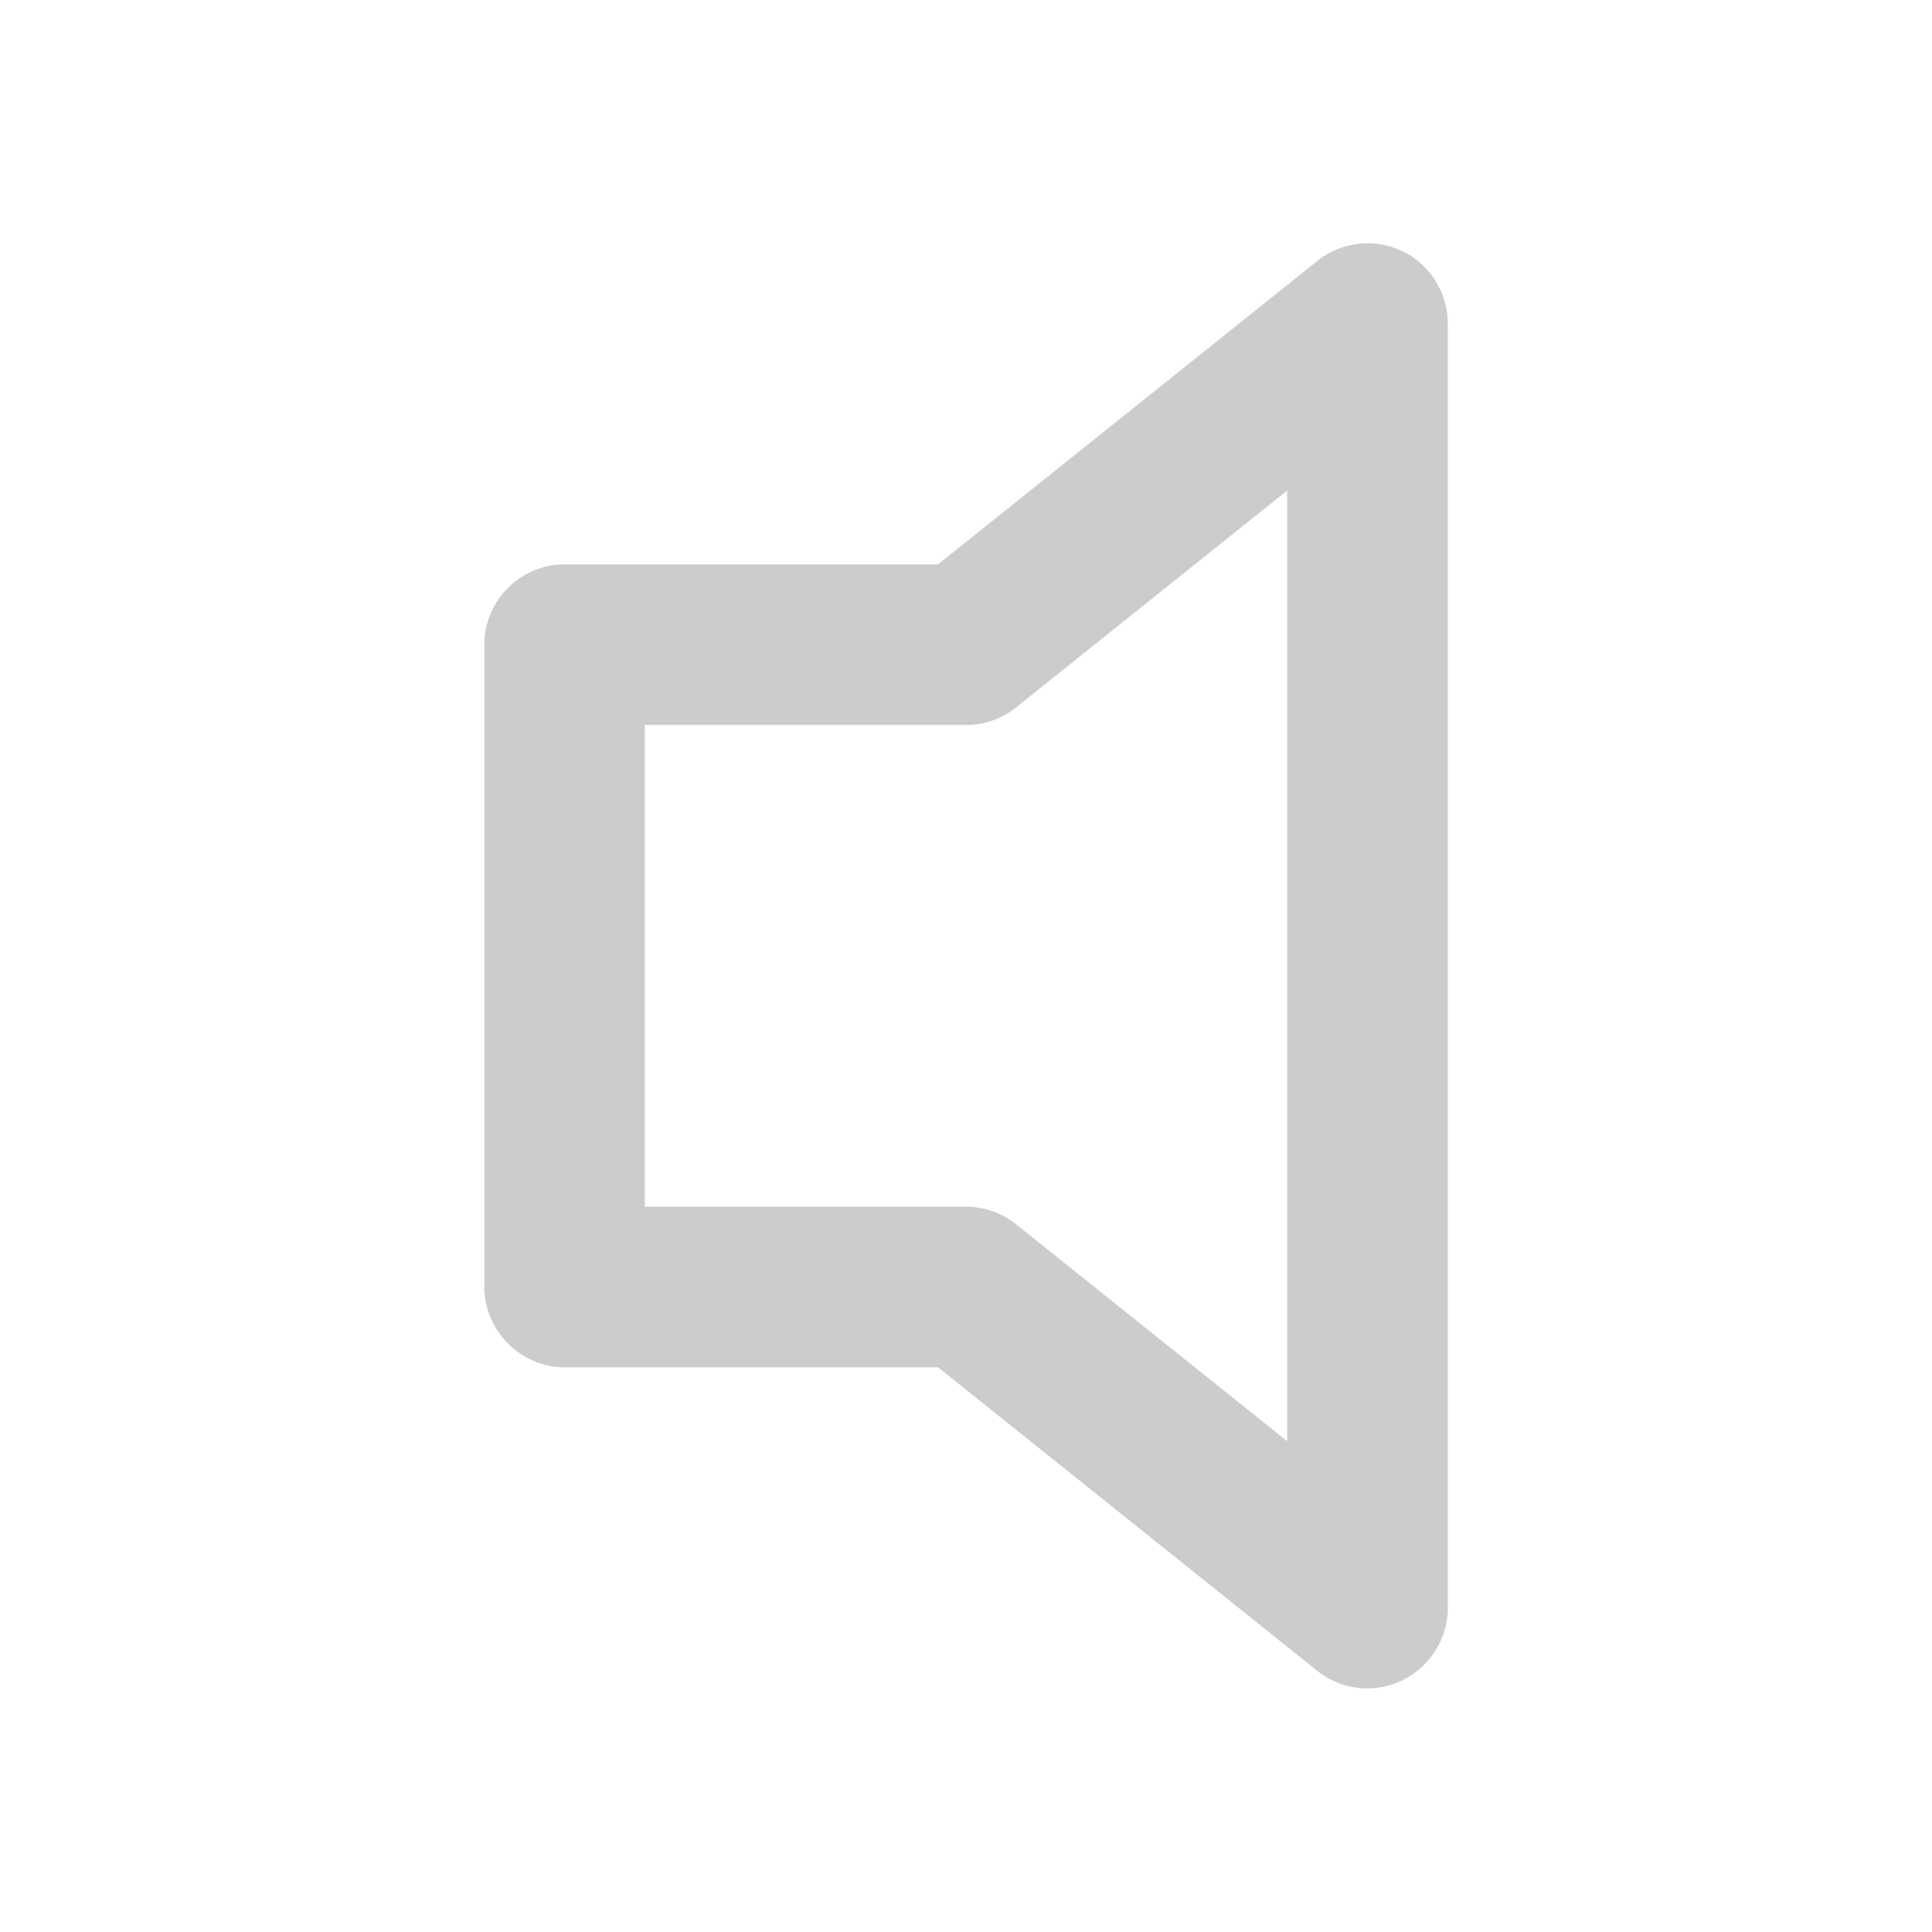 <svg viewBox="0 0 12 12" version="1.1" xmlns="http://www.w3.org/2000/svg" xmlns:xlink="http://www.w3.org/1999/xlink" xml:space="preserve" xmlns:serif="http://www.serif.com/" style="fill-rule:evenodd;clip-rule:evenodd;stroke-linejoin:round;stroke-miterlimit:2;"><g transform="matrix(0.748,0,0,0.748,1.512,1.511)"><path d="M9.624,0.065C9.853,0.177 10,0.41 10.001,0.665L10.001,11.335C9.999,11.7 9.698,12 9.333,12C9.182,12 9.036,11.949 8.918,11.855L5.768,9.334L2.665,9.334C2.3,9.331 2.002,9.032 2,8.667L2,3.333C2,2.967 2.3,2.666 2.667,2.666L5.768,2.666L8.918,0.146C9.119,-0.014 9.394,-0.045 9.625,0.066L9.624,0.065ZM8.667,2.053L6.417,3.853C6.299,3.949 6.152,4.001 6,4L3.333,4L3.333,8L6,8C6.151,8 6.299,8.052 6.416,8.146L8.667,9.947L8.667,2.053Z" style="fill:rgb(204,204,204);"/></g></svg>